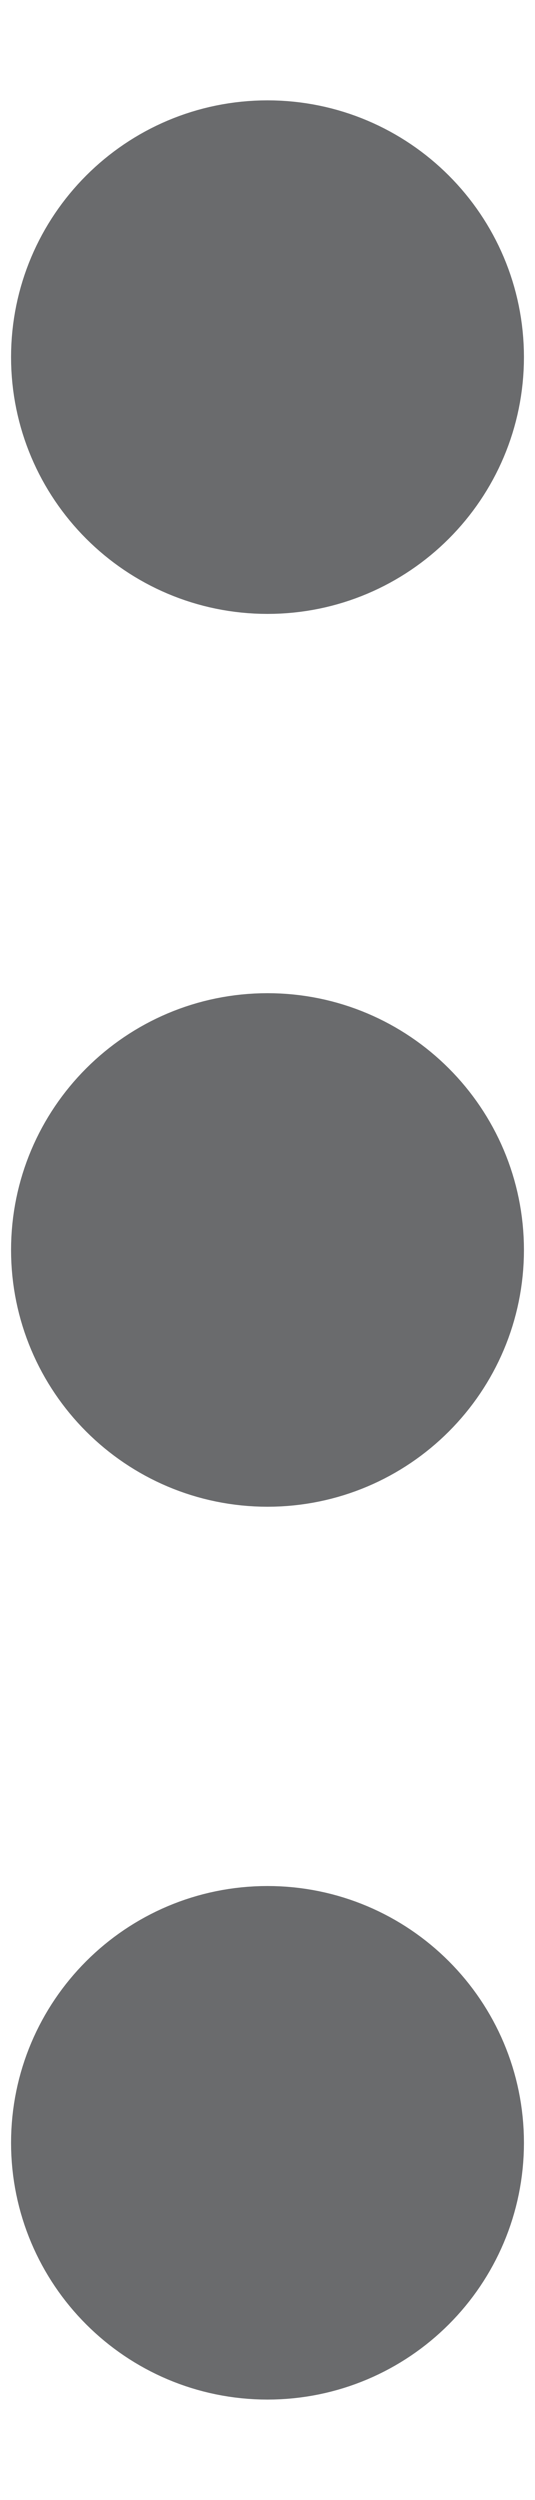 <svg width="3" height="14" viewBox="0 0 3 14" fill="none" xmlns="http://www.w3.org/2000/svg">
<path d="M1.5 12.938C2.018 12.938 2.438 12.518 2.438 12C2.438 11.482 2.018 11.062 1.5 11.062C0.982 11.062 0.562 11.482 0.562 12C0.562 12.518 0.982 12.938 1.5 12.938Z" fill="#6A6B6D"/>
<path d="M1.5 7.938C2.018 7.938 2.438 7.518 2.438 7C2.438 6.482 2.018 6.062 1.5 6.062C0.982 6.062 0.562 6.482 0.562 7C0.562 7.518 0.982 7.938 1.5 7.938Z" fill="#6A6B6D"/>
<path d="M1.5 2.938C2.018 2.938 2.438 2.518 2.438 2C2.438 1.482 2.018 1.062 1.5 1.062C0.982 1.062 0.562 1.482 0.562 2C0.562 2.518 0.982 2.938 1.5 2.938Z" fill="#6A6B6D"/>
<path d="M1.5 12.938C2.018 12.938 2.438 12.518 2.438 12C2.438 11.482 2.018 11.062 1.5 11.062C0.982 11.062 0.562 11.482 0.562 12C0.562 12.518 0.982 12.938 1.5 12.938Z" stroke="#6A6B6D"/>
<path d="M1.5 7.938C2.018 7.938 2.438 7.518 2.438 7C2.438 6.482 2.018 6.062 1.5 6.062C0.982 6.062 0.562 6.482 0.562 7C0.562 7.518 0.982 7.938 1.5 7.938Z" stroke="#6A6B6D"/>
<path d="M1.5 2.938C2.018 2.938 2.438 2.518 2.438 2C2.438 1.482 2.018 1.062 1.5 1.062C0.982 1.062 0.562 1.482 0.562 2C0.562 2.518 0.982 2.938 1.5 2.938Z" stroke="#6A6B6D"/>
</svg>
